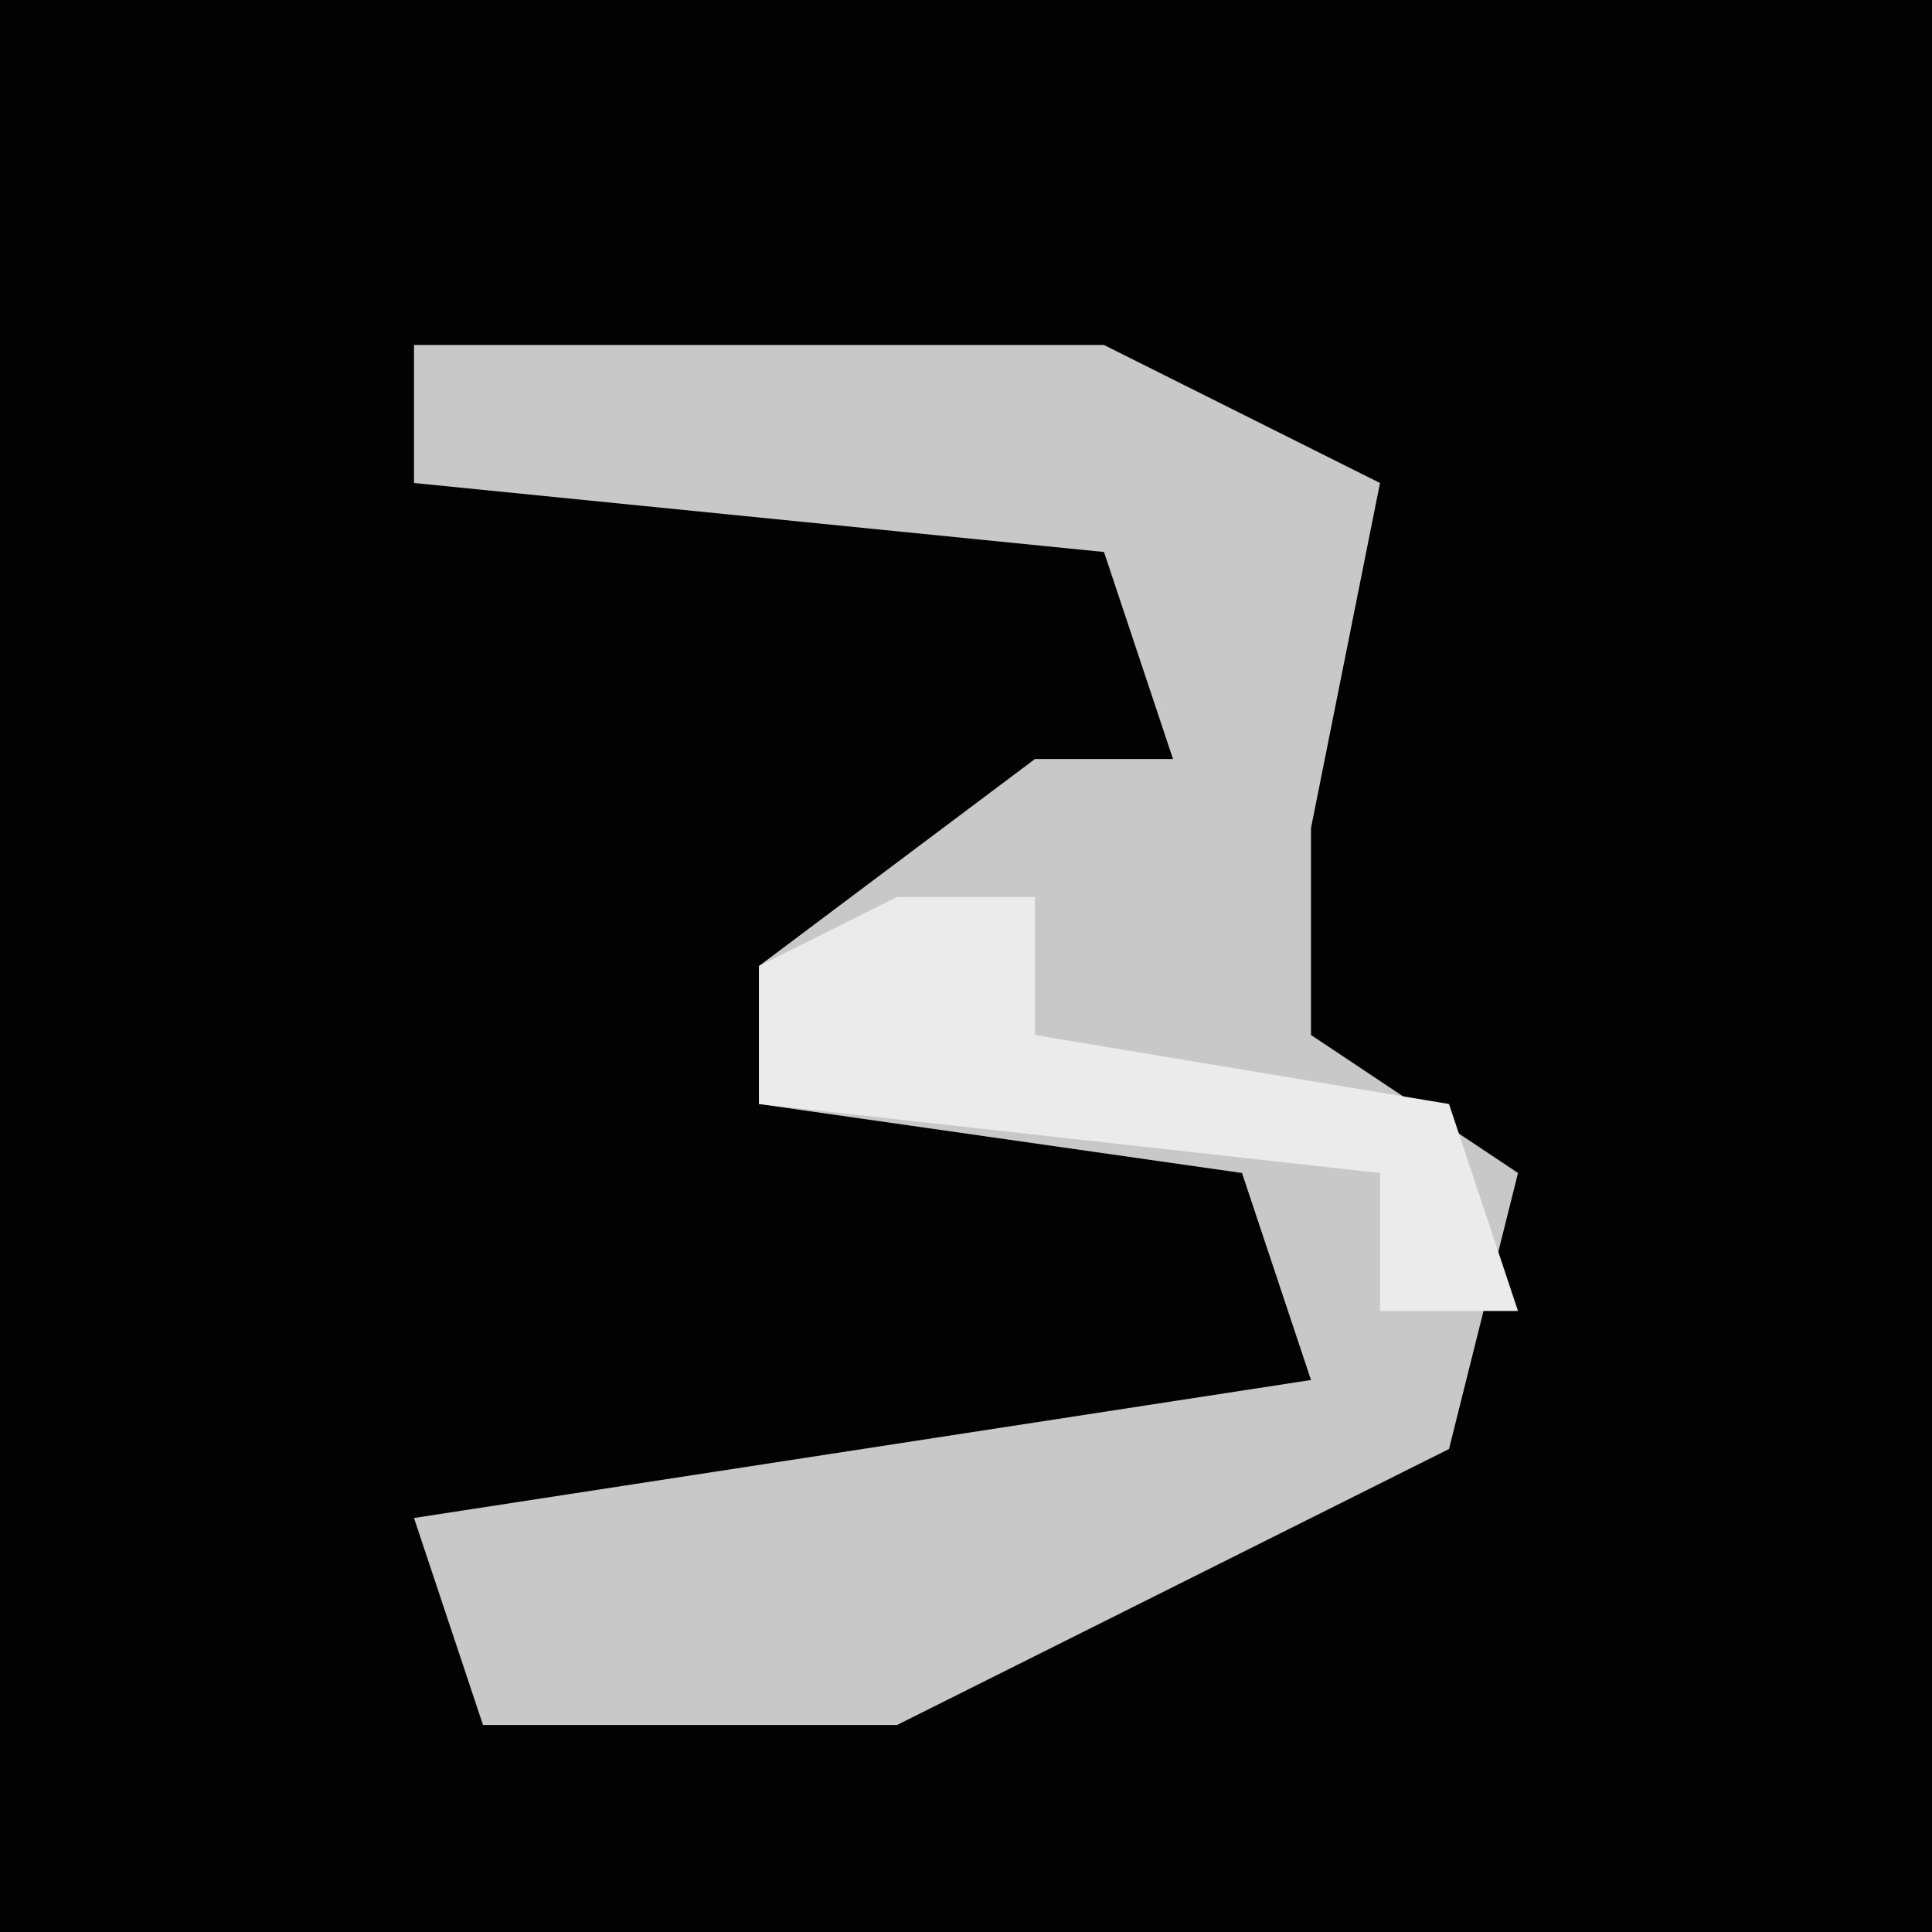 <?xml version="1.0" encoding="UTF-8"?>
<svg version="1.1" xmlns="http://www.w3.org/2000/svg" width="28" height="28">
<path d="M0,0 L28,0 L28,28 L0,28 Z " fill="#020202" transform="translate(0,0)"/>
<path d="M0,0 L10,0 L14,2 L13,7 L13,10 L16,12 L15,16 L7,20 L1,20 L0,17 L13,15 L12,12 L5,11 L5,9 L9,6 L11,6 L10,3 L0,2 Z " fill="#C8C8C8" transform="translate(6,5)"/>
<path d="M0,0 L2,0 L2,2 L8,3 L9,6 L7,6 L7,4 L-2,3 L-2,1 Z " fill="#EBEBEB" transform="translate(13,13)"/>
</svg>
